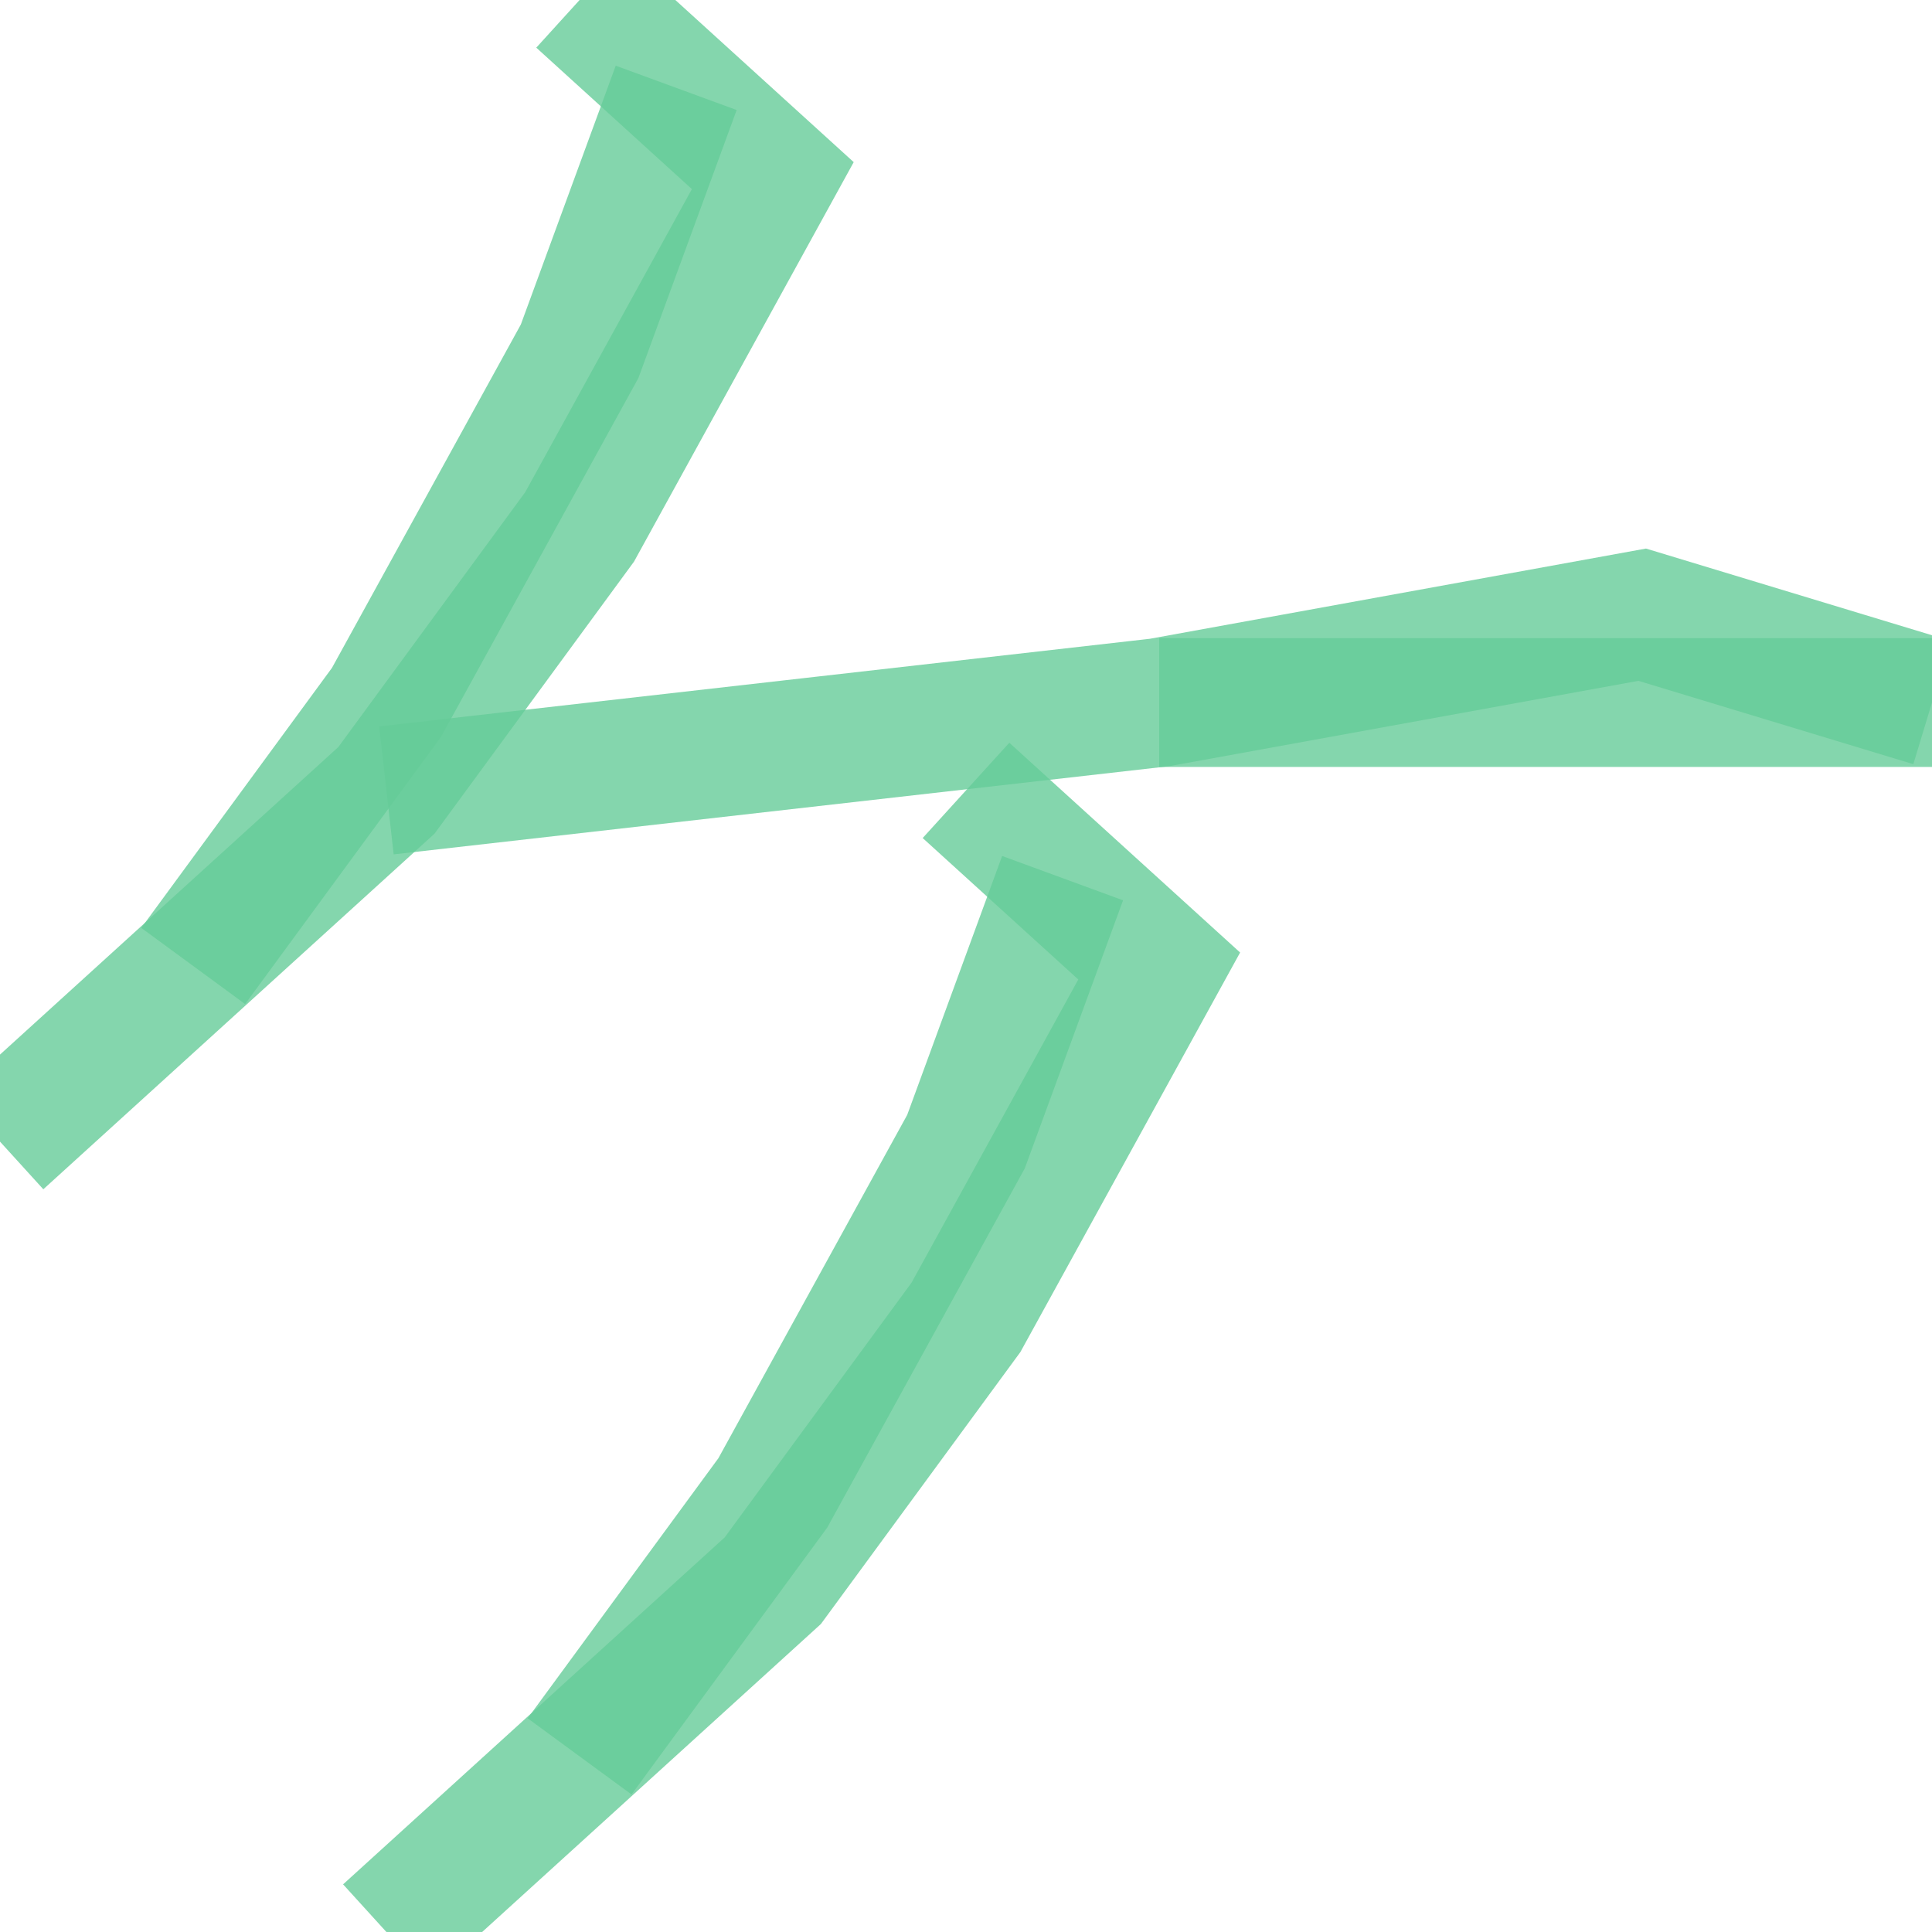 <?xml version='1.0' encoding='utf-8'?>
<svg xmlns='http://www.w3.org/2000/svg' version='1.1' width='30.0' height='30.0'>
<g><polyline fill="none" stroke="#66cc99" stroke-width="2.0" points="9.0,0.0 12.0,2.727 9.0,8.182 6.0,12.273 3.0,15.0 0.0,17.727" opacity="0.8" /><polyline fill="none" stroke="#66cc99" stroke-width="2.0" points="10.5,1.364 9.0,5.455 6.0,10.909 3.0,15.0" opacity="0.8" /><polyline fill="none" stroke="#66cc99" stroke-width="2.0" points="6.0,12.273 18.0,10.909 25.5,9.545 30.0,10.909" opacity="0.8" /><polyline fill="none" stroke="#66cc99" stroke-width="2.0" points="18.0,10.909 30.0,10.909" opacity="0.8" /><polyline fill="none" stroke="#66cc99" stroke-width="2.0" points="15.0,12.273 18.0,15.0 15.0,20.455 12.0,24.545 9.0,27.273 6.0,30.0" opacity="0.8" /><polyline fill="none" stroke="#66cc99" stroke-width="2.0" points="16.5,13.636 15.0,17.727 12.0,23.182 9.0,27.273" opacity="0.8" /></g>
</svg>